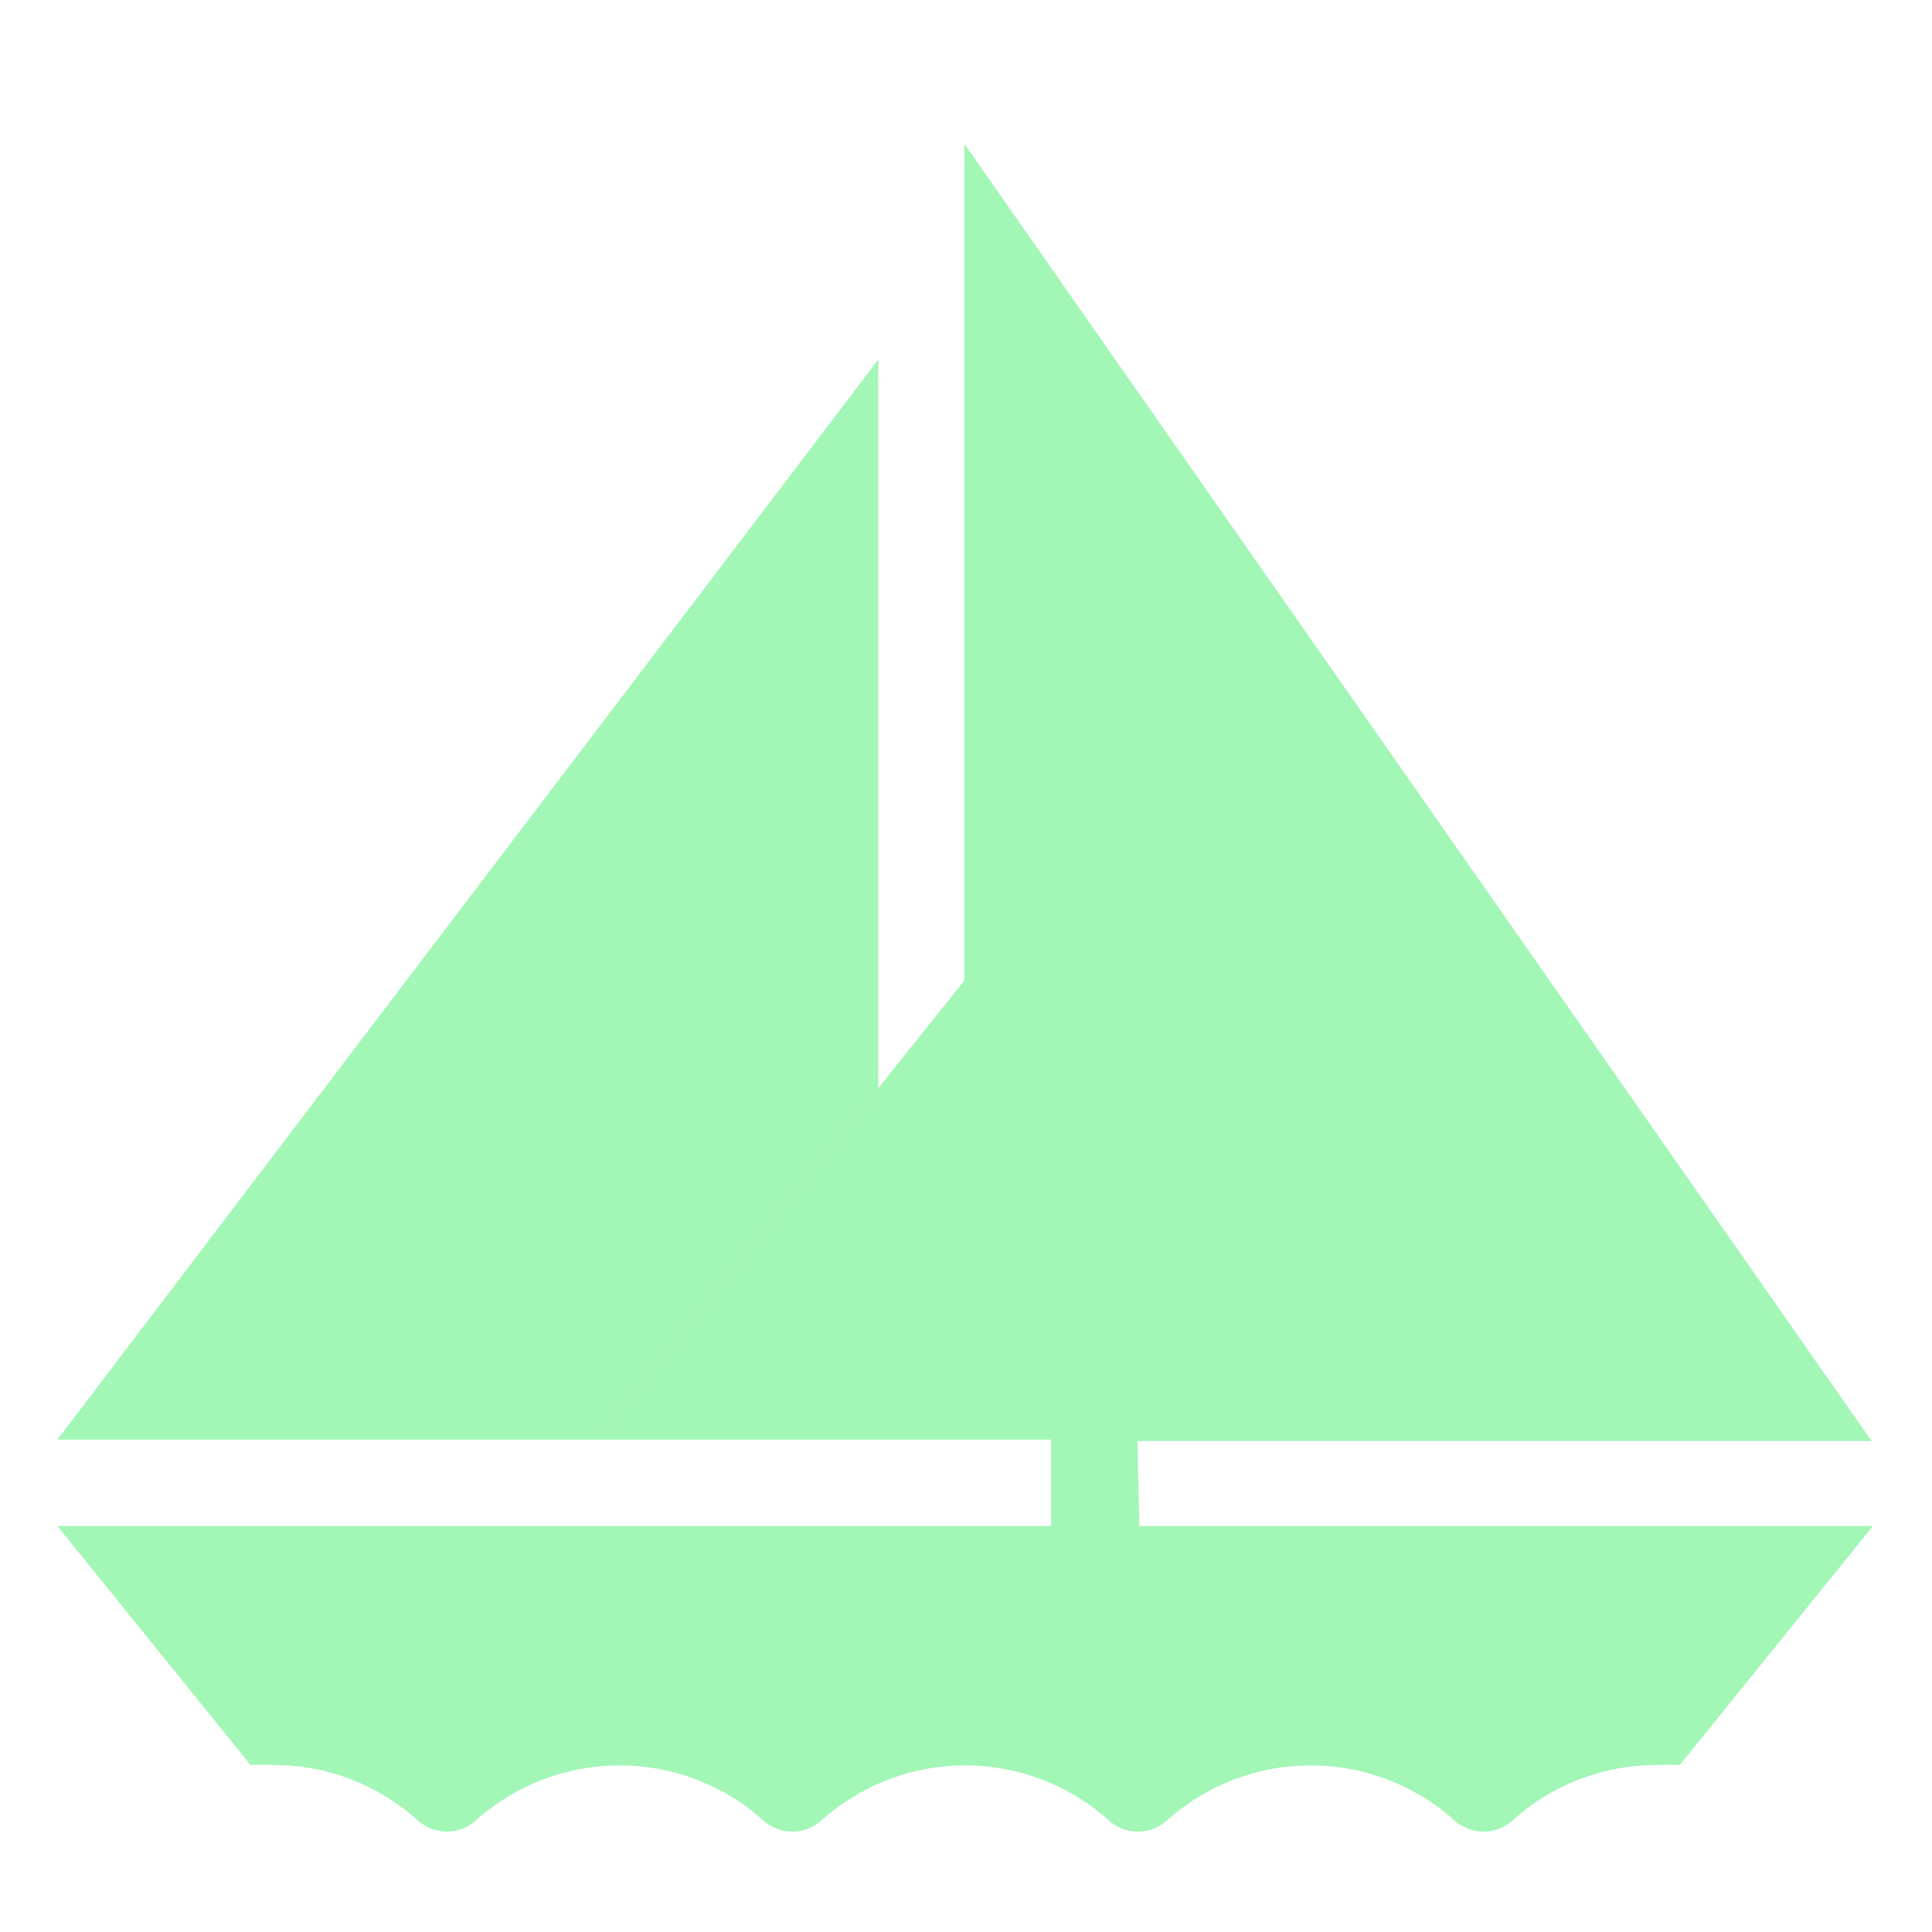<svg xmlns="http://www.w3.org/2000/svg" xmlns:xlink="http://www.w3.org/1999/xlink" width="7" height="7" viewBox="0 0 7 7">
  <defs>
    <clipPath id="clip-path">
      <rect id="矩形_909" data-name="矩形 909" width="7" height="7" transform="translate(20 33.027)" fill="#fff" opacity="0"/>
    </clipPath>
  </defs>
  <g id="浮岛帆游icon" transform="translate(-20 -33.027)" clip-path="url(#clip-path)">
    <g id="组_1882" data-name="组 1882" transform="translate(-140.892 -154.252)">
      <path id="路径_1612" data-name="路径 1612" d="M164.074,270.8l-2.974,3.913h1.957l1.017-1.272Z" transform="translate(0 -82.218)" fill="#a2f6b6"/>
      <path id="路径_1613" data-name="路径 1613" d="M165.013,192.5h2.66l-3.287-4.7v3.032l-.313.391-1.017,1.272H164.7v.313h-3.6l.7.866a.844.844,0,0,1,.085,0,.777.777,0,0,1,.52.2.157.157,0,0,0,.212,0,.78.78,0,0,1,1.04,0,.157.157,0,0,0,.212,0,.78.78,0,0,1,1.04,0,.157.157,0,0,0,.212,0,.78.78,0,0,1,1.04,0,.157.157,0,0,0,.212,0,.779.779,0,0,1,.52-.2.815.815,0,0,1,.085,0l.7-.866h-2.658Z" fill="#a2f6b6"/>
    </g>
  </g>
</svg>
